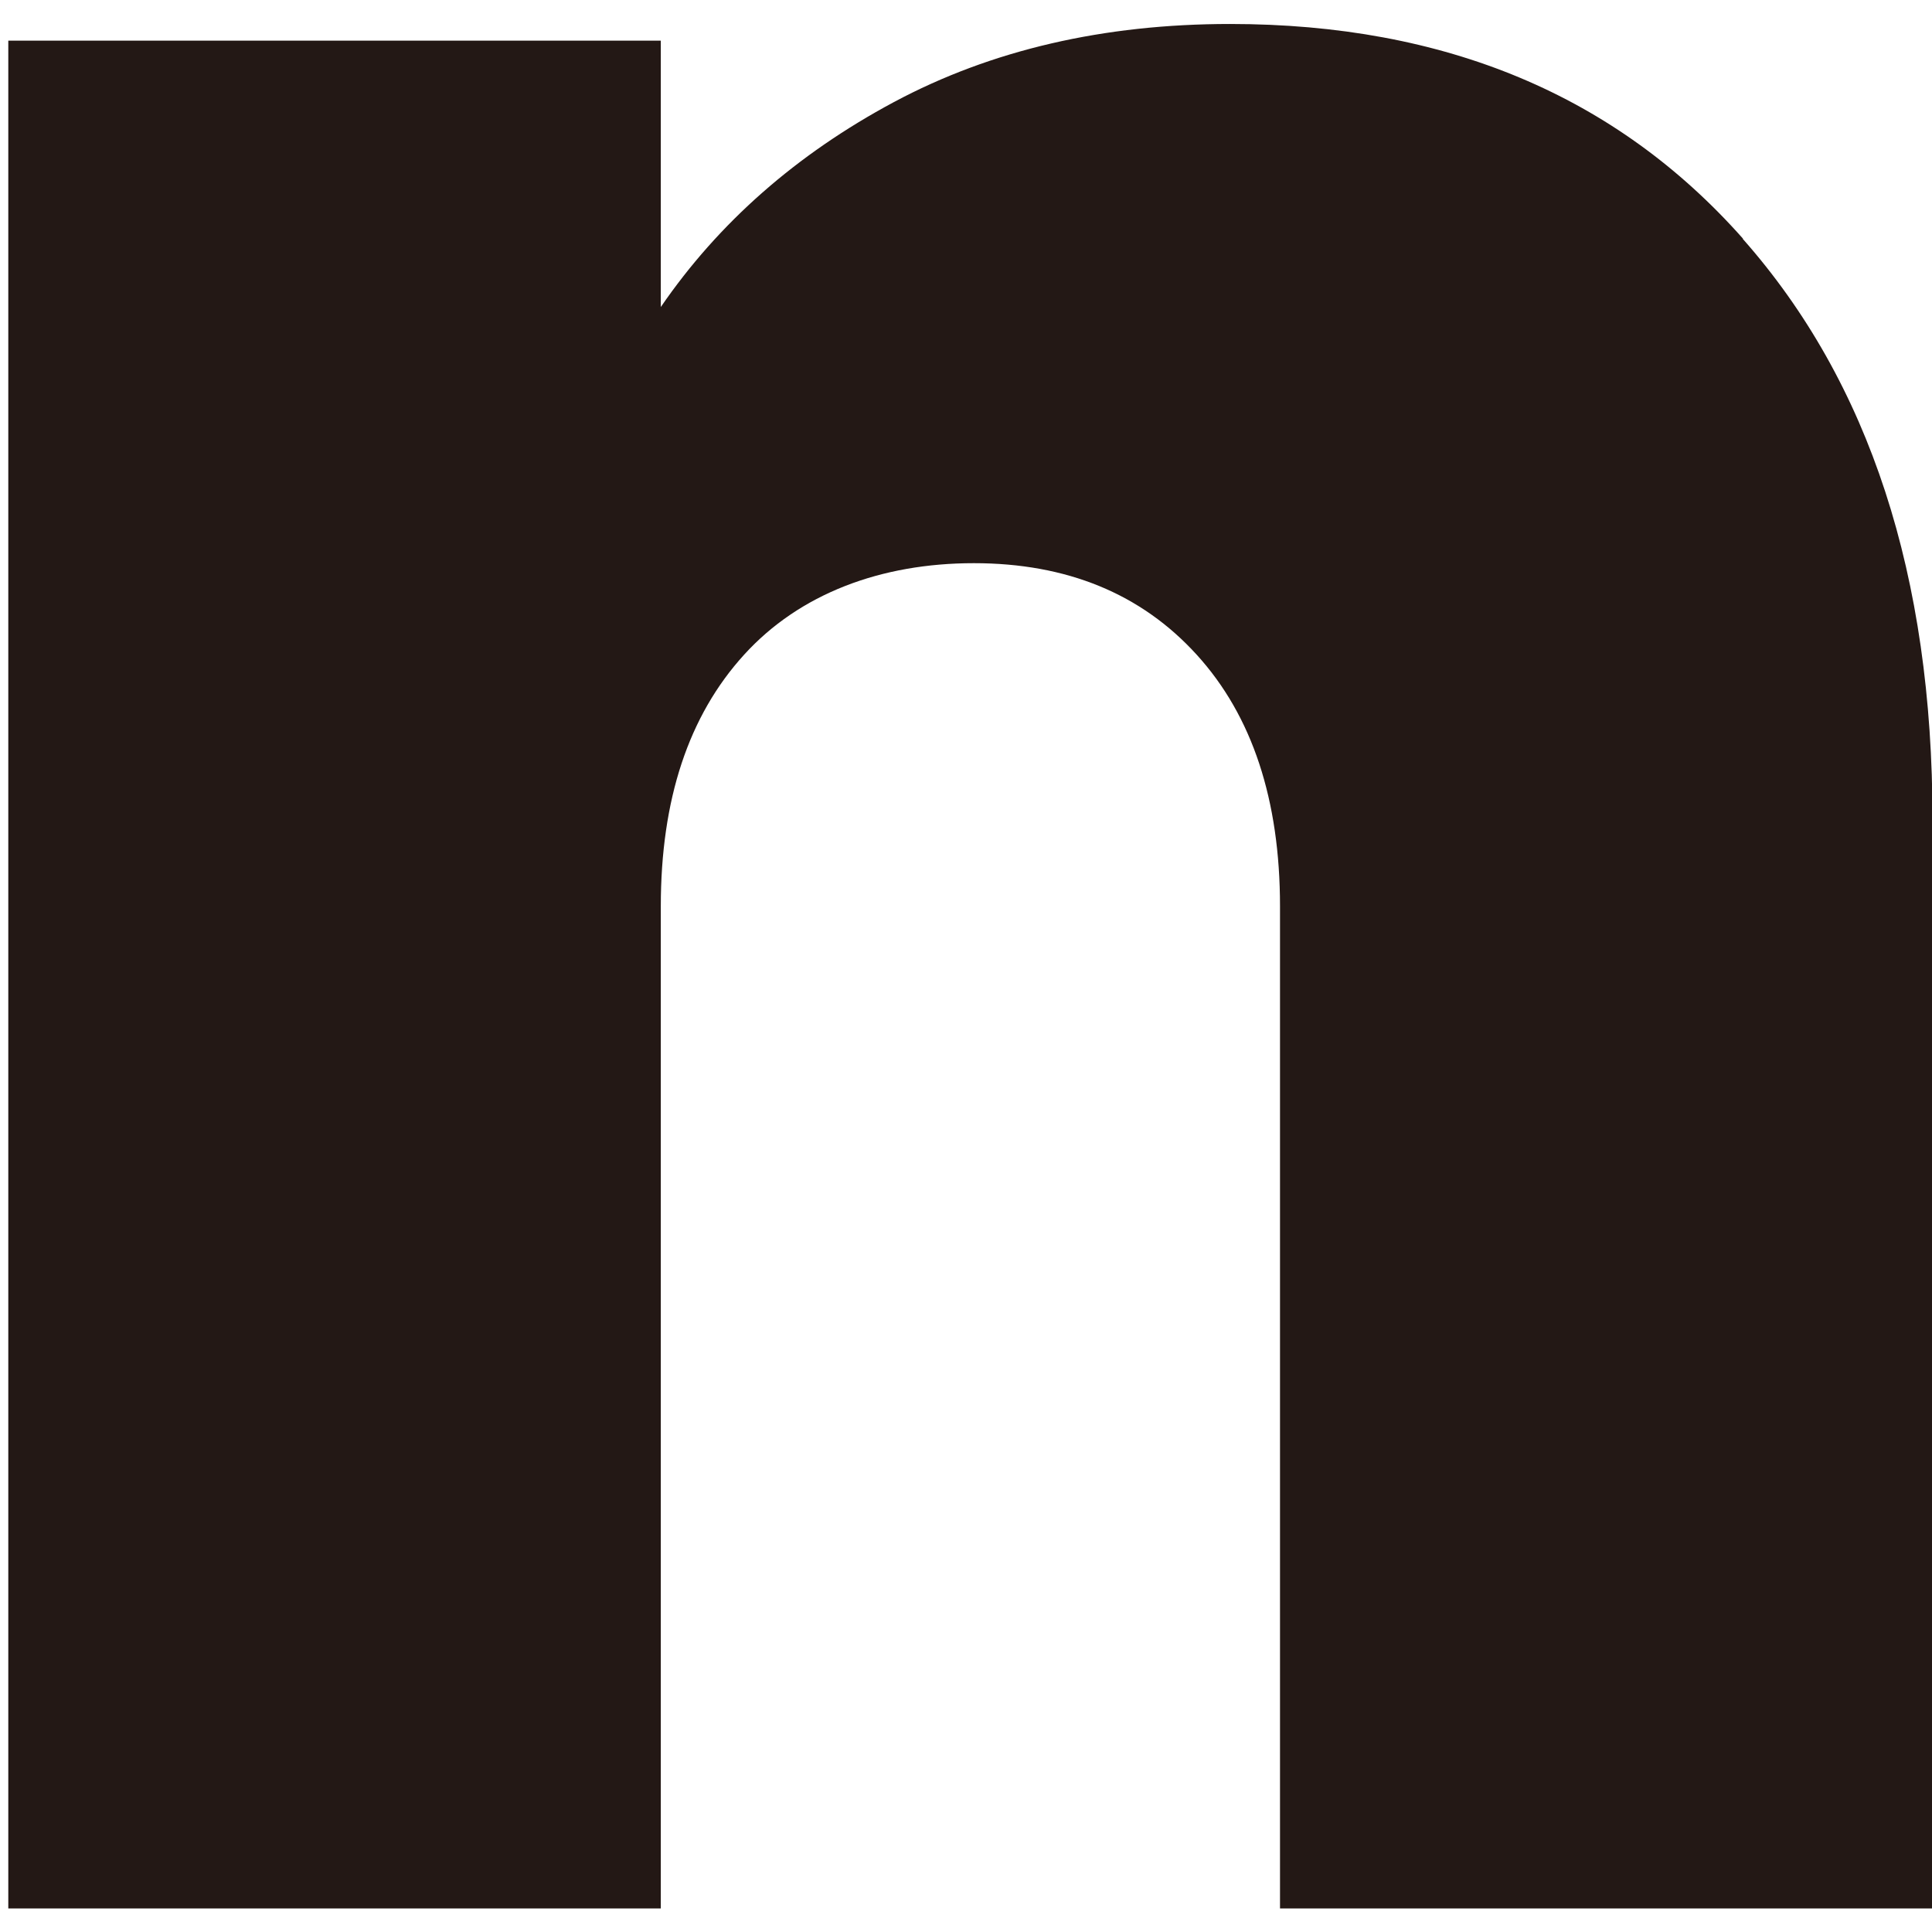 <svg width="34" height="34" viewBox="0 0 34 34" fill="none" xmlns="http://www.w3.org/2000/svg">
<path d="M30.672 4.206C32.902 6.729 34.009 10.131 34.009 14.428V33.586H22.526V15.95C22.526 14.078 22.038 12.597 21.061 11.523C20.084 10.448 18.774 9.911 17.138 9.911C15.503 9.911 14.07 10.448 13.094 11.523C12.117 12.597 11.629 14.07 11.629 15.95V33.586H0.146V0.715H11.629V5.403C12.646 3.921 14.013 2.717 15.73 1.797C17.448 0.878 19.425 0.422 21.647 0.422C25.439 0.422 28.443 1.683 30.672 4.198V4.206Z" fill="#231815"/>
</svg>
